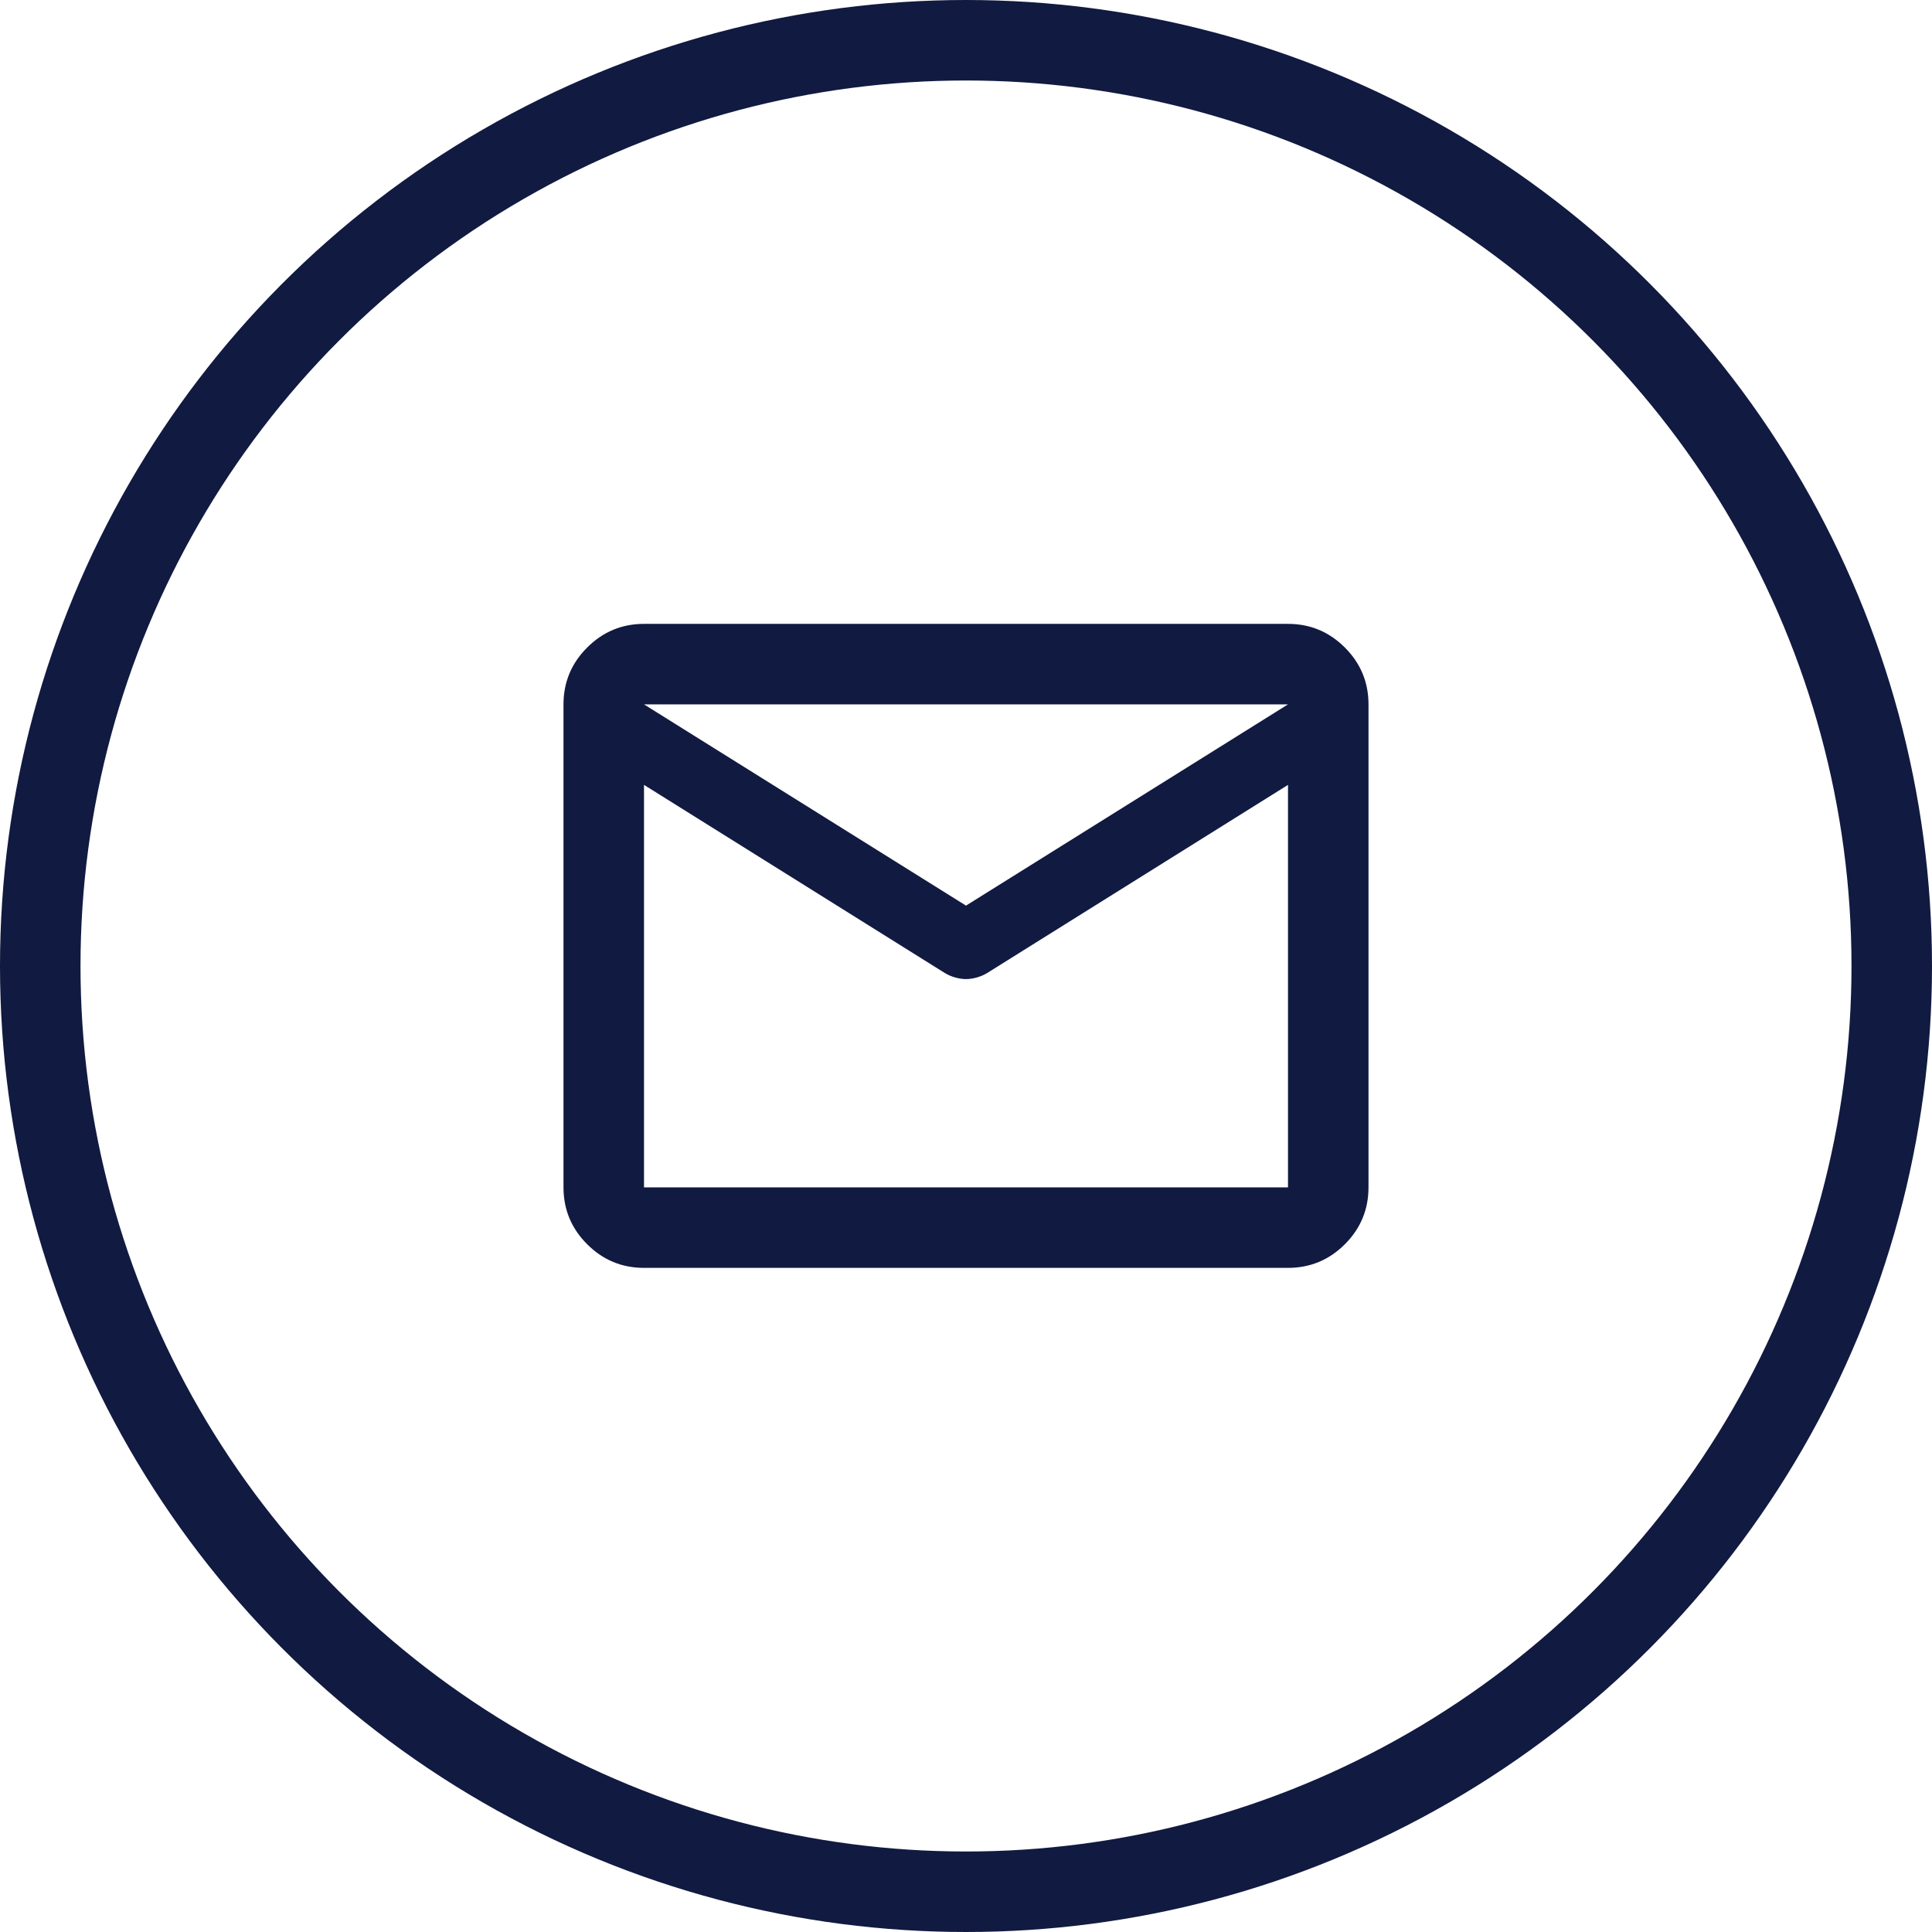 <svg width="48" height="48" viewBox="0 0 48 48" fill="none" xmlns="http://www.w3.org/2000/svg">
<circle cx="24" cy="24" r="23" stroke="#111A40" stroke-width="2"/>
<g clip-path="url(#clip0_94_2295)">
<path d="M16 31.5C15.45 31.5 14.979 31.304 14.588 30.913C14.196 30.521 14 30.05 14 29.5V17.5C14 16.95 14.196 16.479 14.588 16.088C14.979 15.696 15.45 15.5 16 15.5H32C32.55 15.5 33.021 15.696 33.413 16.088C33.804 16.479 34 16.95 34 17.5V29.5C34 30.05 33.804 30.521 33.413 30.913C33.021 31.304 32.55 31.5 32 31.5H16ZM32 19.5L24.525 24.175C24.442 24.225 24.354 24.262 24.262 24.287C24.171 24.312 24.083 24.325 24 24.325C23.917 24.325 23.829 24.312 23.738 24.287C23.646 24.262 23.558 24.225 23.475 24.175L16 19.5V29.5H32V19.5ZM24 22.5L32 17.5H16L24 22.5ZM16 19.75V18.275V18.3V18.287V19.75Z" fill="#111A40"/>
</g>
<defs>
<clipPath id="clip0_94_2295">
<rect width="24" height="24" fill="white" transform="translate(12 11.5)"/>
</clipPath>
</defs>
</svg>

